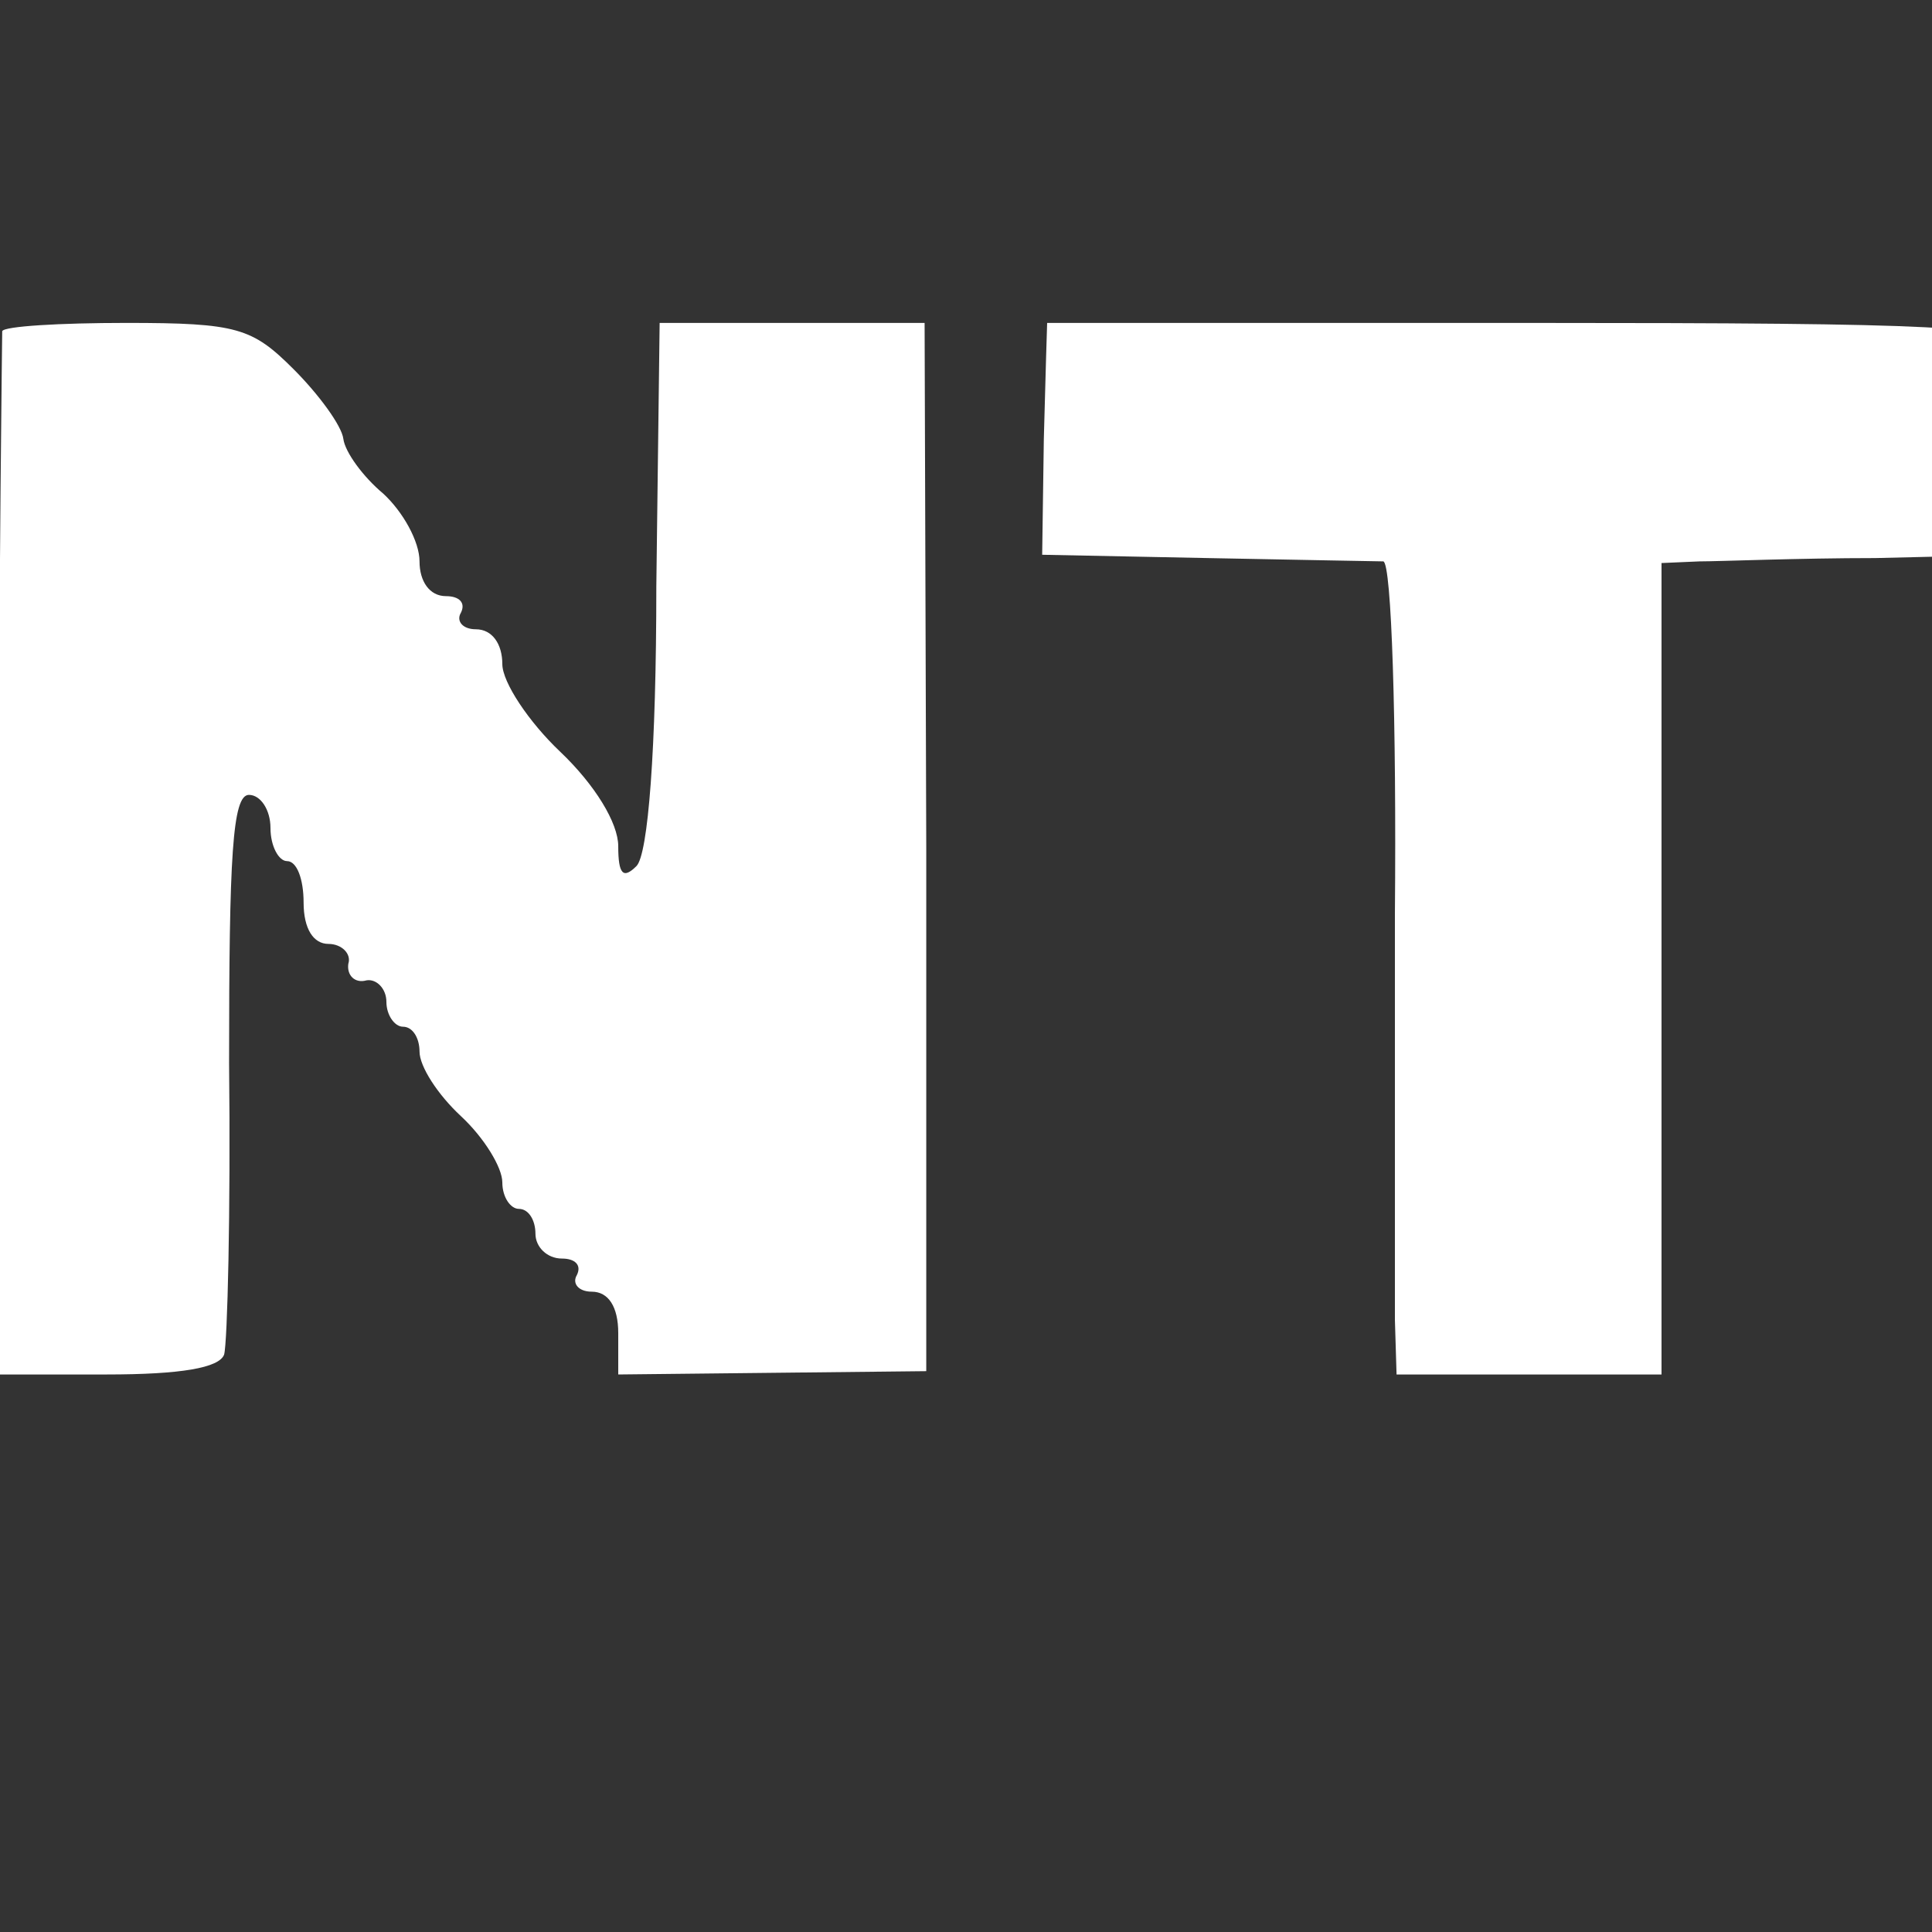 <svg version="1.0" xmlns="http://www.w3.org/2000/svg"
 width="150pt" height="150pt" viewBox="0 0 140 140"
 preserveAspectRatio="xMidYMid meet">
<rect x="0" y="0" width="140" height="140" fill="#333333" stroke="none"/>
<g transform="translate(-20,150) scale(0.12,-0.12)"
fill="#fff" stroke="none">
<path d="M168 1050 c0 -3 -2 -146 -2 -317 l-1 -313 66 0 c45 0 68 4 71 12 2 7
4 86 3 176 0 125 2 162 12 162 7 0 13 -9 13 -20 0 -11 5 -20 10 -20 6 0 10
-11 10 -25 0 -16 6 -25 15 -25 8 0 14 -6 12 -12 -1 -7 4 -12 11 -10 6 1 12 -5
12 -13 0 -8 5 -15 10 -15 6 0 10 -7 10 -15 0 -9 11 -26 25 -39 14 -13 25 -31
25 -40 0 -9 5 -16 10 -16 6 0 10 -7 10 -15 0 -8 7 -15 16 -15 8 0 12 -4 9 -10
-3 -5 1 -10 9 -10 10 0 16 -9 16 -25 l0 -25 93 1 93 1 0 316 -1 317 -80 0 -80
0 -2 -159 c0 -99 -5 -162 -12 -169 -8 -8 -11 -5 -11 12 0 14 -14 37 -35 57
-19 18 -35 42 -35 53 0 12 -6 21 -16 21 -8 0 -12 5 -9 10 3 6 -1 10 -9 10 -10
0 -16 9 -16 21 0 12 -10 30 -22 41 -12 10 -23 25 -24 33 -1 8 -15 27 -30 42
-25 25 -34 28 -101 28 -40 0 -74 -2 -75 -5z"/>
<path d="M799 1055 c0 0 -1 -31 -2 -70 l-1 -70 100 -2 c54 -1 102 -2 106 -2 5
-1 8 -97 7 -213 0 -117 0 -228 0 -245 l1 -33 80 0 80 0 0 245 0 245 23 1 c12
0 60 2 106 2 l85 2 -1 55 c-1 30 -1 62 -2 70 -1 13 -40 15 -291 15 -159 0
-290 0 -291 0z"/>
</g>
</svg>
